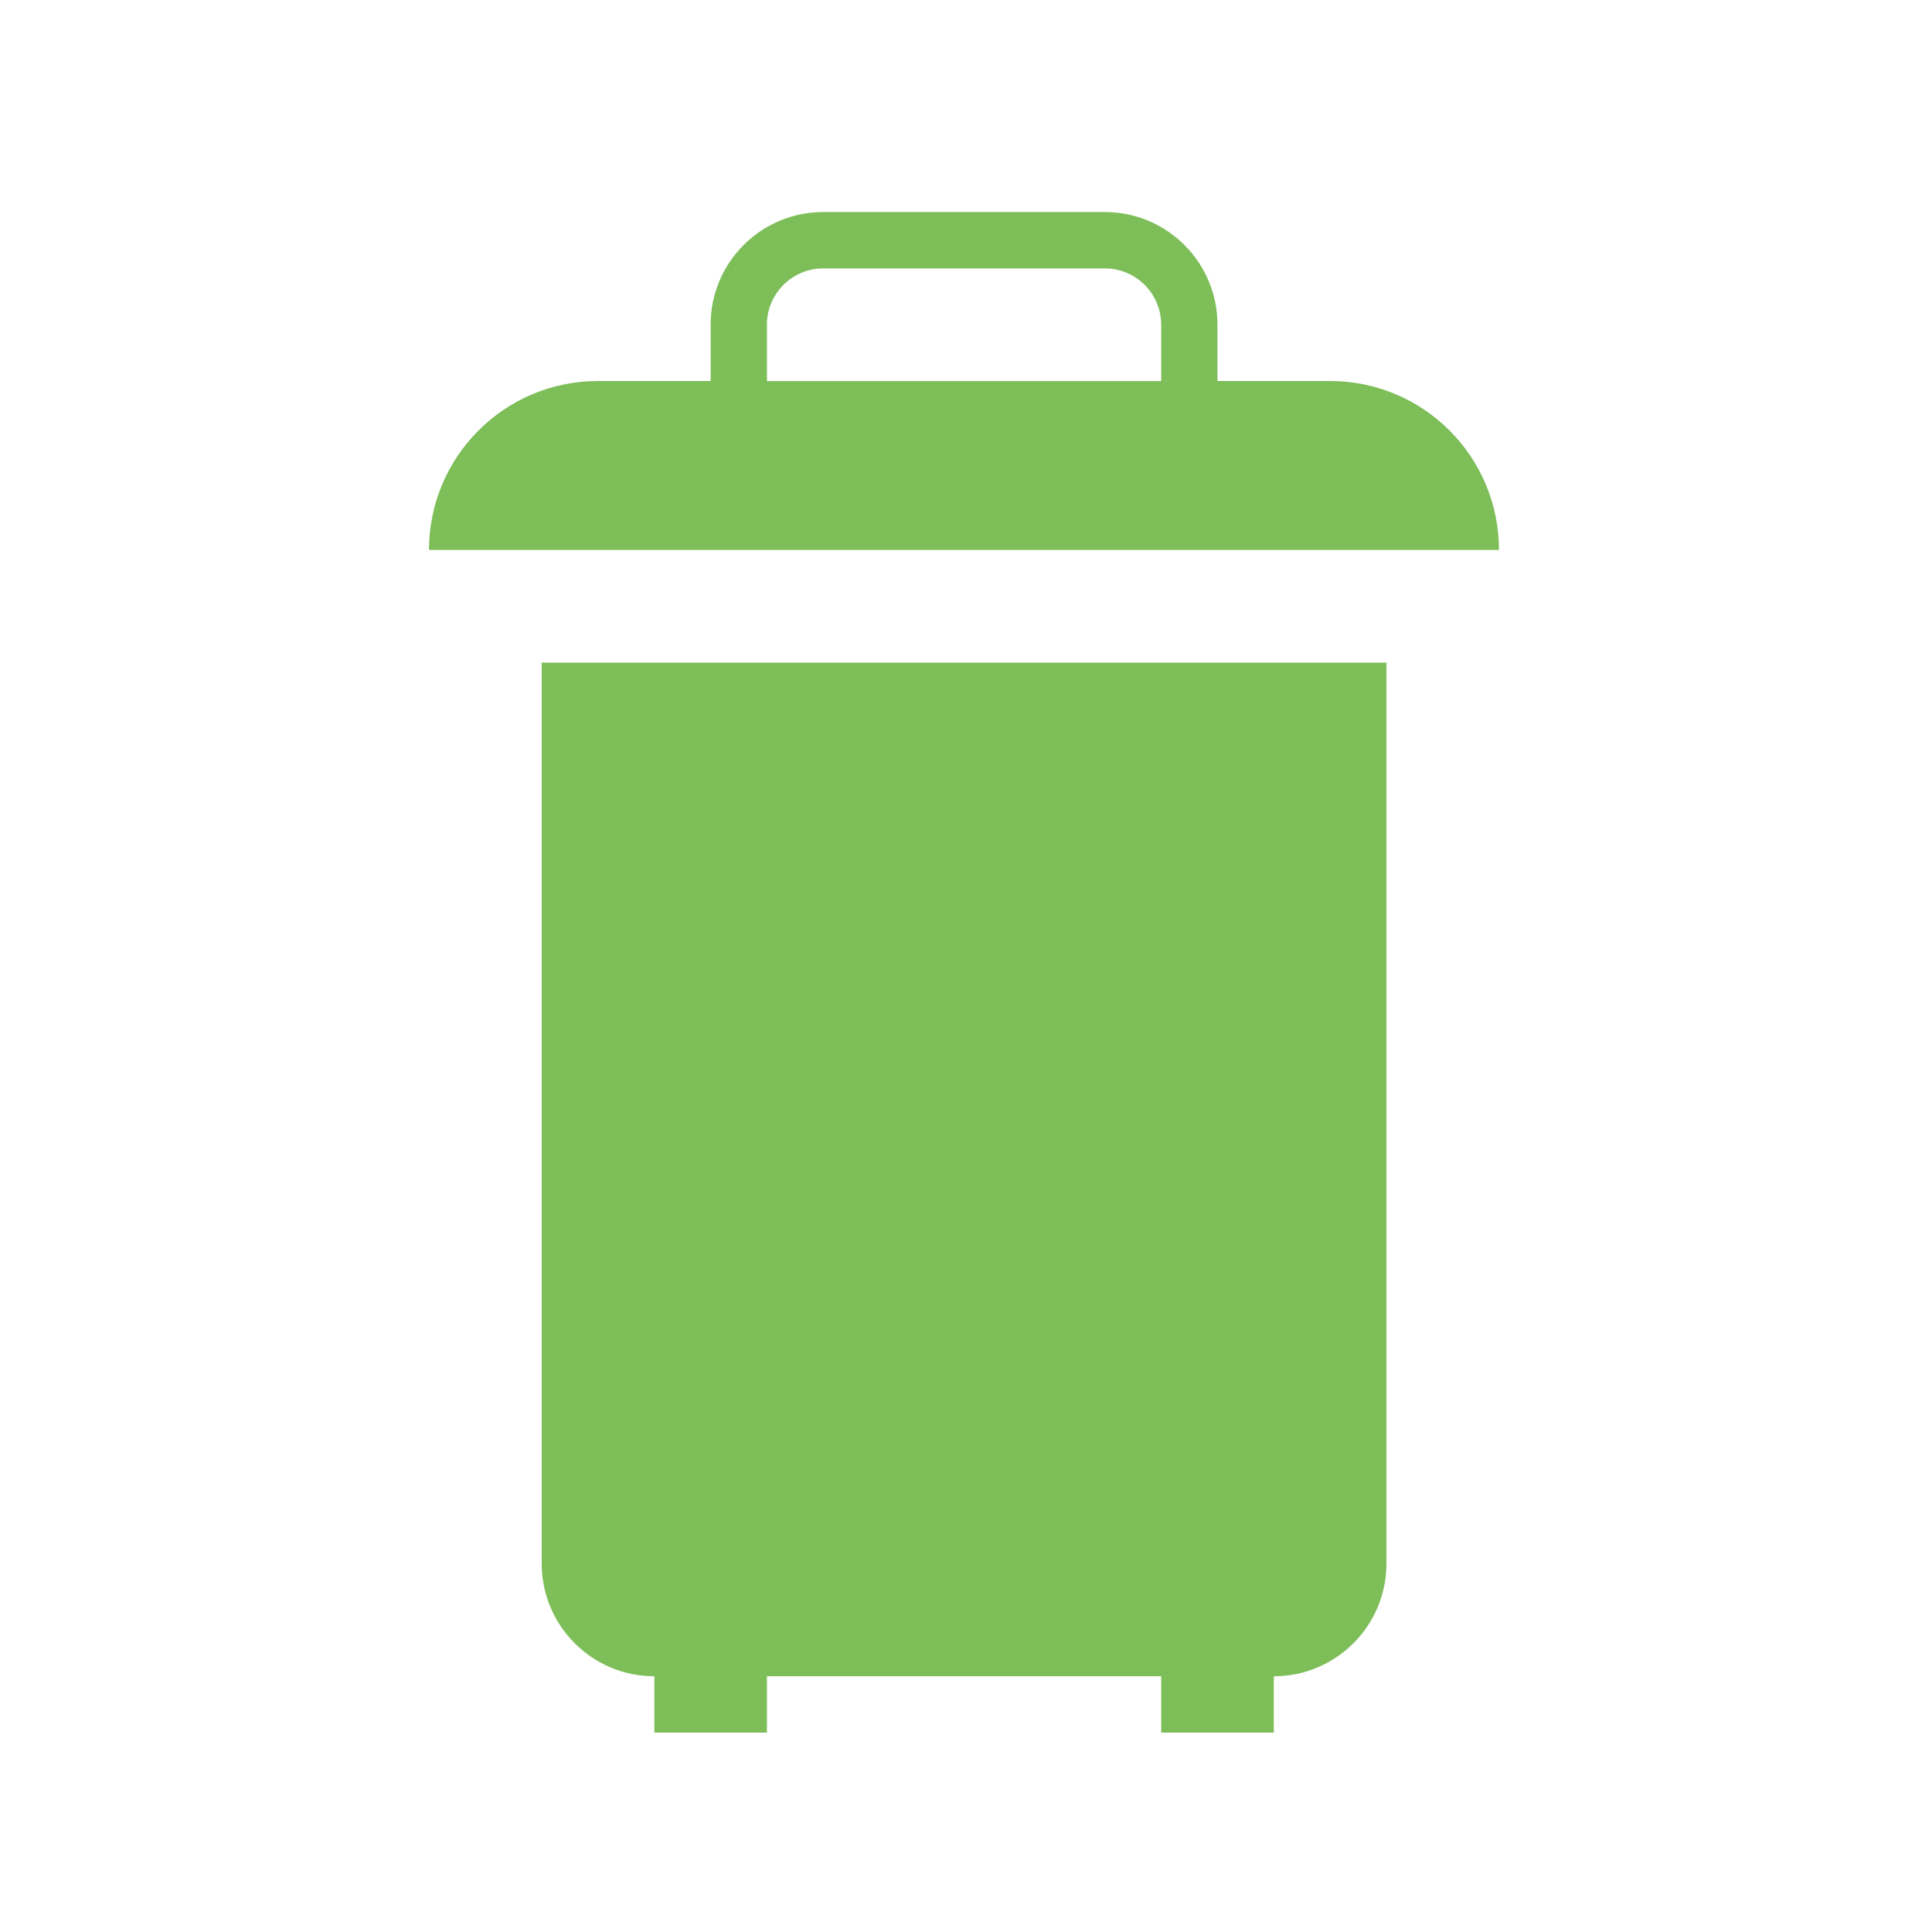 <?xml version="1.0" encoding="UTF-8" standalone="no"?>
<svg width="44px" height="44px" viewBox="0 0 44 44" version="1.1" xmlns="http://www.w3.org/2000/svg" xmlns:xlink="http://www.w3.org/1999/xlink">
    <defs></defs>
    <g stroke="none" stroke-width="1" fill="none" fill-rule="evenodd">
        <g fill="#7EBE59">
            <path d="M12.337,35.611 C12.337,37.027 13.486,38.176 14.902,38.176 L14.902,39.459 L17.467,39.459 L17.467,38.176 L26.445,38.176 L26.445,39.459 L29.01,39.459 L29.01,38.176 C30.426,38.176 31.575,37.027 31.575,35.611 L31.575,15.09 L12.337,15.09 L12.337,35.611 L12.337,35.611 Z M30.292,8.677 L27.727,8.677 L27.727,7.394 C27.727,5.978 26.578,4.829 25.162,4.829 L18.749,4.829 C17.332,4.829 16.184,5.978 16.184,7.394 L16.184,8.677 L13.618,8.677 C11.493,8.677 9.77,10.4 9.77,12.525 L34.138,12.525 C34.139,10.4 32.417,8.677 30.292,8.677 L30.292,8.677 L30.292,8.677 Z M17.466,7.395 C17.466,6.688 18.041,6.113 18.749,6.113 L25.162,6.113 C25.87,6.113 26.445,6.688 26.445,7.395 L26.445,8.678 L17.467,8.678 L17.467,7.395 L17.466,7.395 L17.466,7.395 Z"></path>
        </g>
    </g>
</svg>